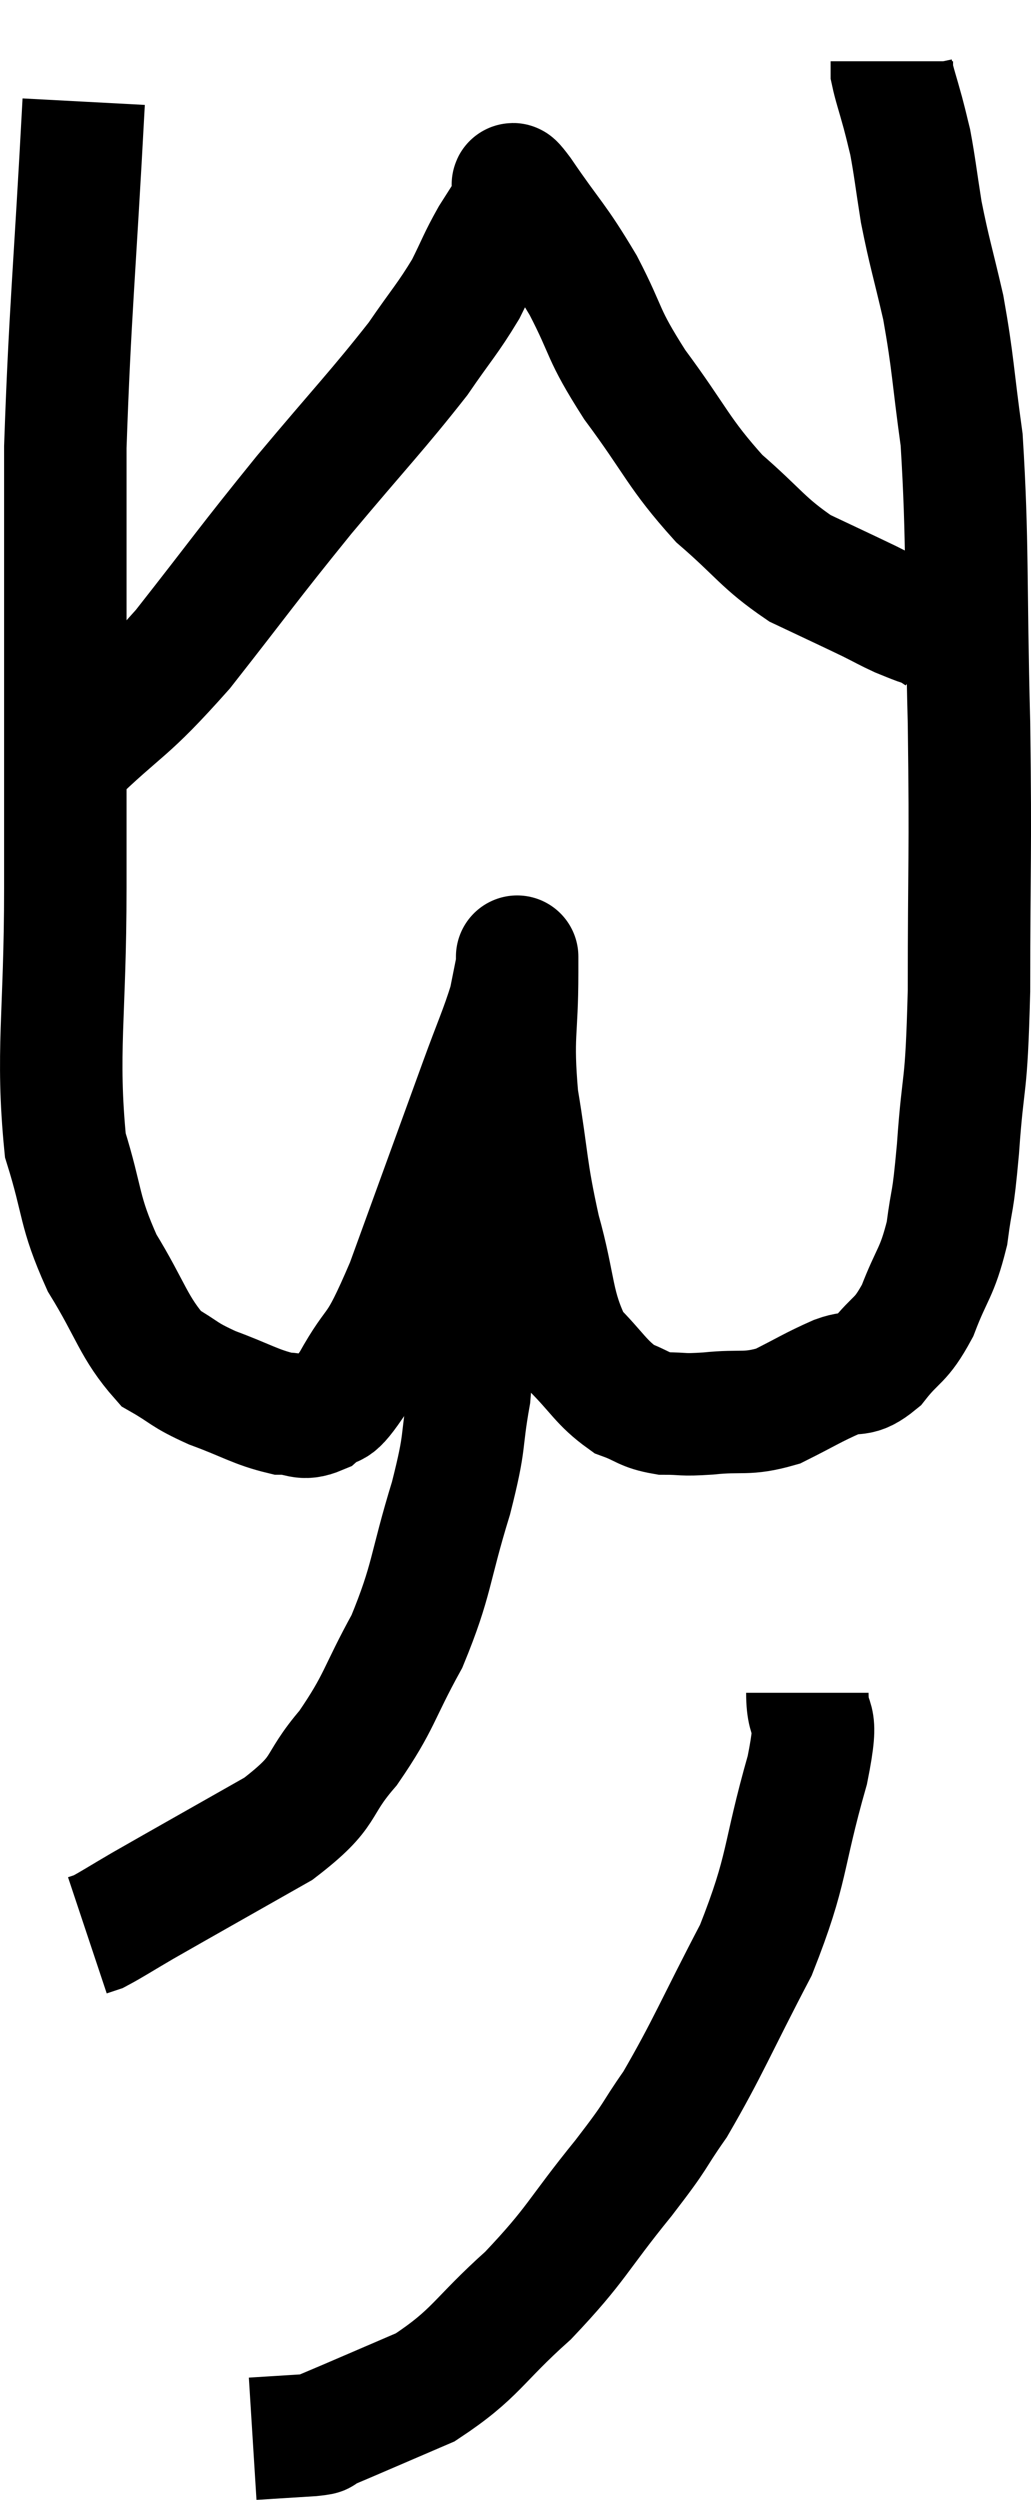 <svg xmlns="http://www.w3.org/2000/svg" viewBox="11.053 2.06 16.84 40.82" width="16.84" height="40.82"><path d="M 12.42 3.72 C 12.27 6.54, 12.195 7.17, 12.12 9.36 C 12.12 10.92, 12.12 10.68, 12.12 12.48 C 12.12 14.52, 12.12 14.49, 12.12 16.56 C 12.12 18.66, 11.97 19.23, 12.12 20.76 C 12.42 21.72, 12.33 21.81, 12.72 22.68 C 13.2 23.46, 13.23 23.73, 13.68 24.24 C 14.1 24.48, 14.025 24.495, 14.52 24.72 C 15.09 24.93, 15.225 25.035, 15.66 25.14 C 15.96 25.14, 15.975 25.26, 16.26 25.14 C 16.53 24.9, 16.44 25.185, 16.8 24.66 C 17.25 23.85, 17.175 24.27, 17.7 23.04 C 18.3 21.39, 18.48 20.895, 18.9 19.74 C 19.14 19.08, 19.23 18.9, 19.38 18.42 C 19.44 18.12, 19.47 17.97, 19.5 17.82 C 19.5 17.82, 19.5 17.79, 19.5 17.82 C 19.5 17.88, 19.5 17.4, 19.5 17.94 C 19.5 18.96, 19.41 18.93, 19.5 19.98 C 19.68 21.06, 19.635 21.12, 19.86 22.14 C 20.13 23.1, 20.055 23.37, 20.4 24.06 C 20.82 24.48, 20.865 24.63, 21.24 24.9 C 21.57 25.02, 21.555 25.08, 21.9 25.14 C 22.26 25.14, 22.155 25.17, 22.62 25.14 C 23.19 25.08, 23.235 25.17, 23.76 25.02 C 24.24 24.78, 24.315 24.72, 24.72 24.54 C 25.05 24.42, 25.05 24.57, 25.38 24.3 C 25.71 23.88, 25.755 23.985, 26.04 23.46 C 26.28 22.83, 26.355 22.86, 26.52 22.2 C 26.61 21.51, 26.61 21.81, 26.7 20.82 C 26.79 19.53, 26.835 19.98, 26.88 18.24 C 26.88 16.05, 26.91 16.11, 26.88 13.86 C 26.82 11.55, 26.865 10.935, 26.76 9.24 C 26.61 8.16, 26.625 8.01, 26.46 7.08 C 26.28 6.3, 26.235 6.195, 26.1 5.52 C 26.01 4.95, 25.995 4.785, 25.92 4.38 C 25.86 4.14, 25.875 4.185, 25.8 3.9 C 25.71 3.57, 25.665 3.45, 25.62 3.24 C 25.62 3.15, 25.62 3.105, 25.62 3.06 L 25.62 3.06" fill="none" stroke="black" stroke-width="2"></path><path d="M 12.18 14.46 C 13.11 13.56, 13.08 13.74, 14.04 12.66 C 15.03 11.4, 15.06 11.325, 16.02 10.14 C 16.95 9.03, 17.22 8.76, 17.88 7.92 C 18.27 7.35, 18.36 7.275, 18.66 6.78 C 18.87 6.36, 18.87 6.315, 19.08 5.94 C 19.29 5.61, 19.395 5.445, 19.5 5.28 C 19.5 5.28, 19.5 5.28, 19.5 5.28 C 19.5 5.28, 19.485 5.295, 19.5 5.28 C 19.53 5.25, 19.29 4.86, 19.56 5.22 C 20.07 5.97, 20.115 5.94, 20.58 6.72 C 21 7.53, 20.865 7.47, 21.42 8.34 C 22.11 9.27, 22.125 9.45, 22.8 10.2 C 23.46 10.77, 23.505 10.92, 24.12 11.34 C 24.69 11.61, 24.855 11.685, 25.26 11.88 C 25.5 12, 25.545 12.03, 25.74 12.12 C 25.89 12.18, 25.92 12.195, 26.04 12.24 C 26.13 12.27, 26.175 12.285, 26.22 12.3 C 26.22 12.3, 26.22 12.3, 26.22 12.3 C 26.22 12.3, 26.175 12.27, 26.22 12.3 L 26.4 12.42" fill="none" stroke="black" stroke-width="2"></path><path d="M 18.72 22.02 C 18.72 22.5, 18.72 22.275, 18.72 22.98 C 18.72 23.91, 18.795 23.955, 18.72 24.84 C 18.57 25.68, 18.675 25.515, 18.42 26.52 C 18.06 27.69, 18.12 27.84, 17.7 28.86 C 17.22 29.73, 17.265 29.835, 16.74 30.6 C 16.17 31.26, 16.44 31.275, 15.6 31.92 C 14.49 32.55, 14.115 32.76, 13.38 33.18 C 13.02 33.39, 12.885 33.48, 12.66 33.6 L 12.48 33.66" fill="none" stroke="black" stroke-width="2"></path><path d="M 24.24 29.7 C 24.24 30.33, 24.45 29.91, 24.24 30.96 C 23.82 32.43, 23.94 32.535, 23.4 33.9 C 22.74 35.16, 22.62 35.49, 22.08 36.42 C 21.66 37.02, 21.84 36.84, 21.24 37.62 C 20.46 38.58, 20.49 38.685, 19.68 39.54 C 18.84 40.29, 18.84 40.485, 18 41.04 C 17.16 41.4, 16.785 41.565, 16.32 41.76 C 16.23 41.79, 16.425 41.79, 16.14 41.82 L 15.18 41.88" fill="none" stroke="black" stroke-width="2"></path></svg>